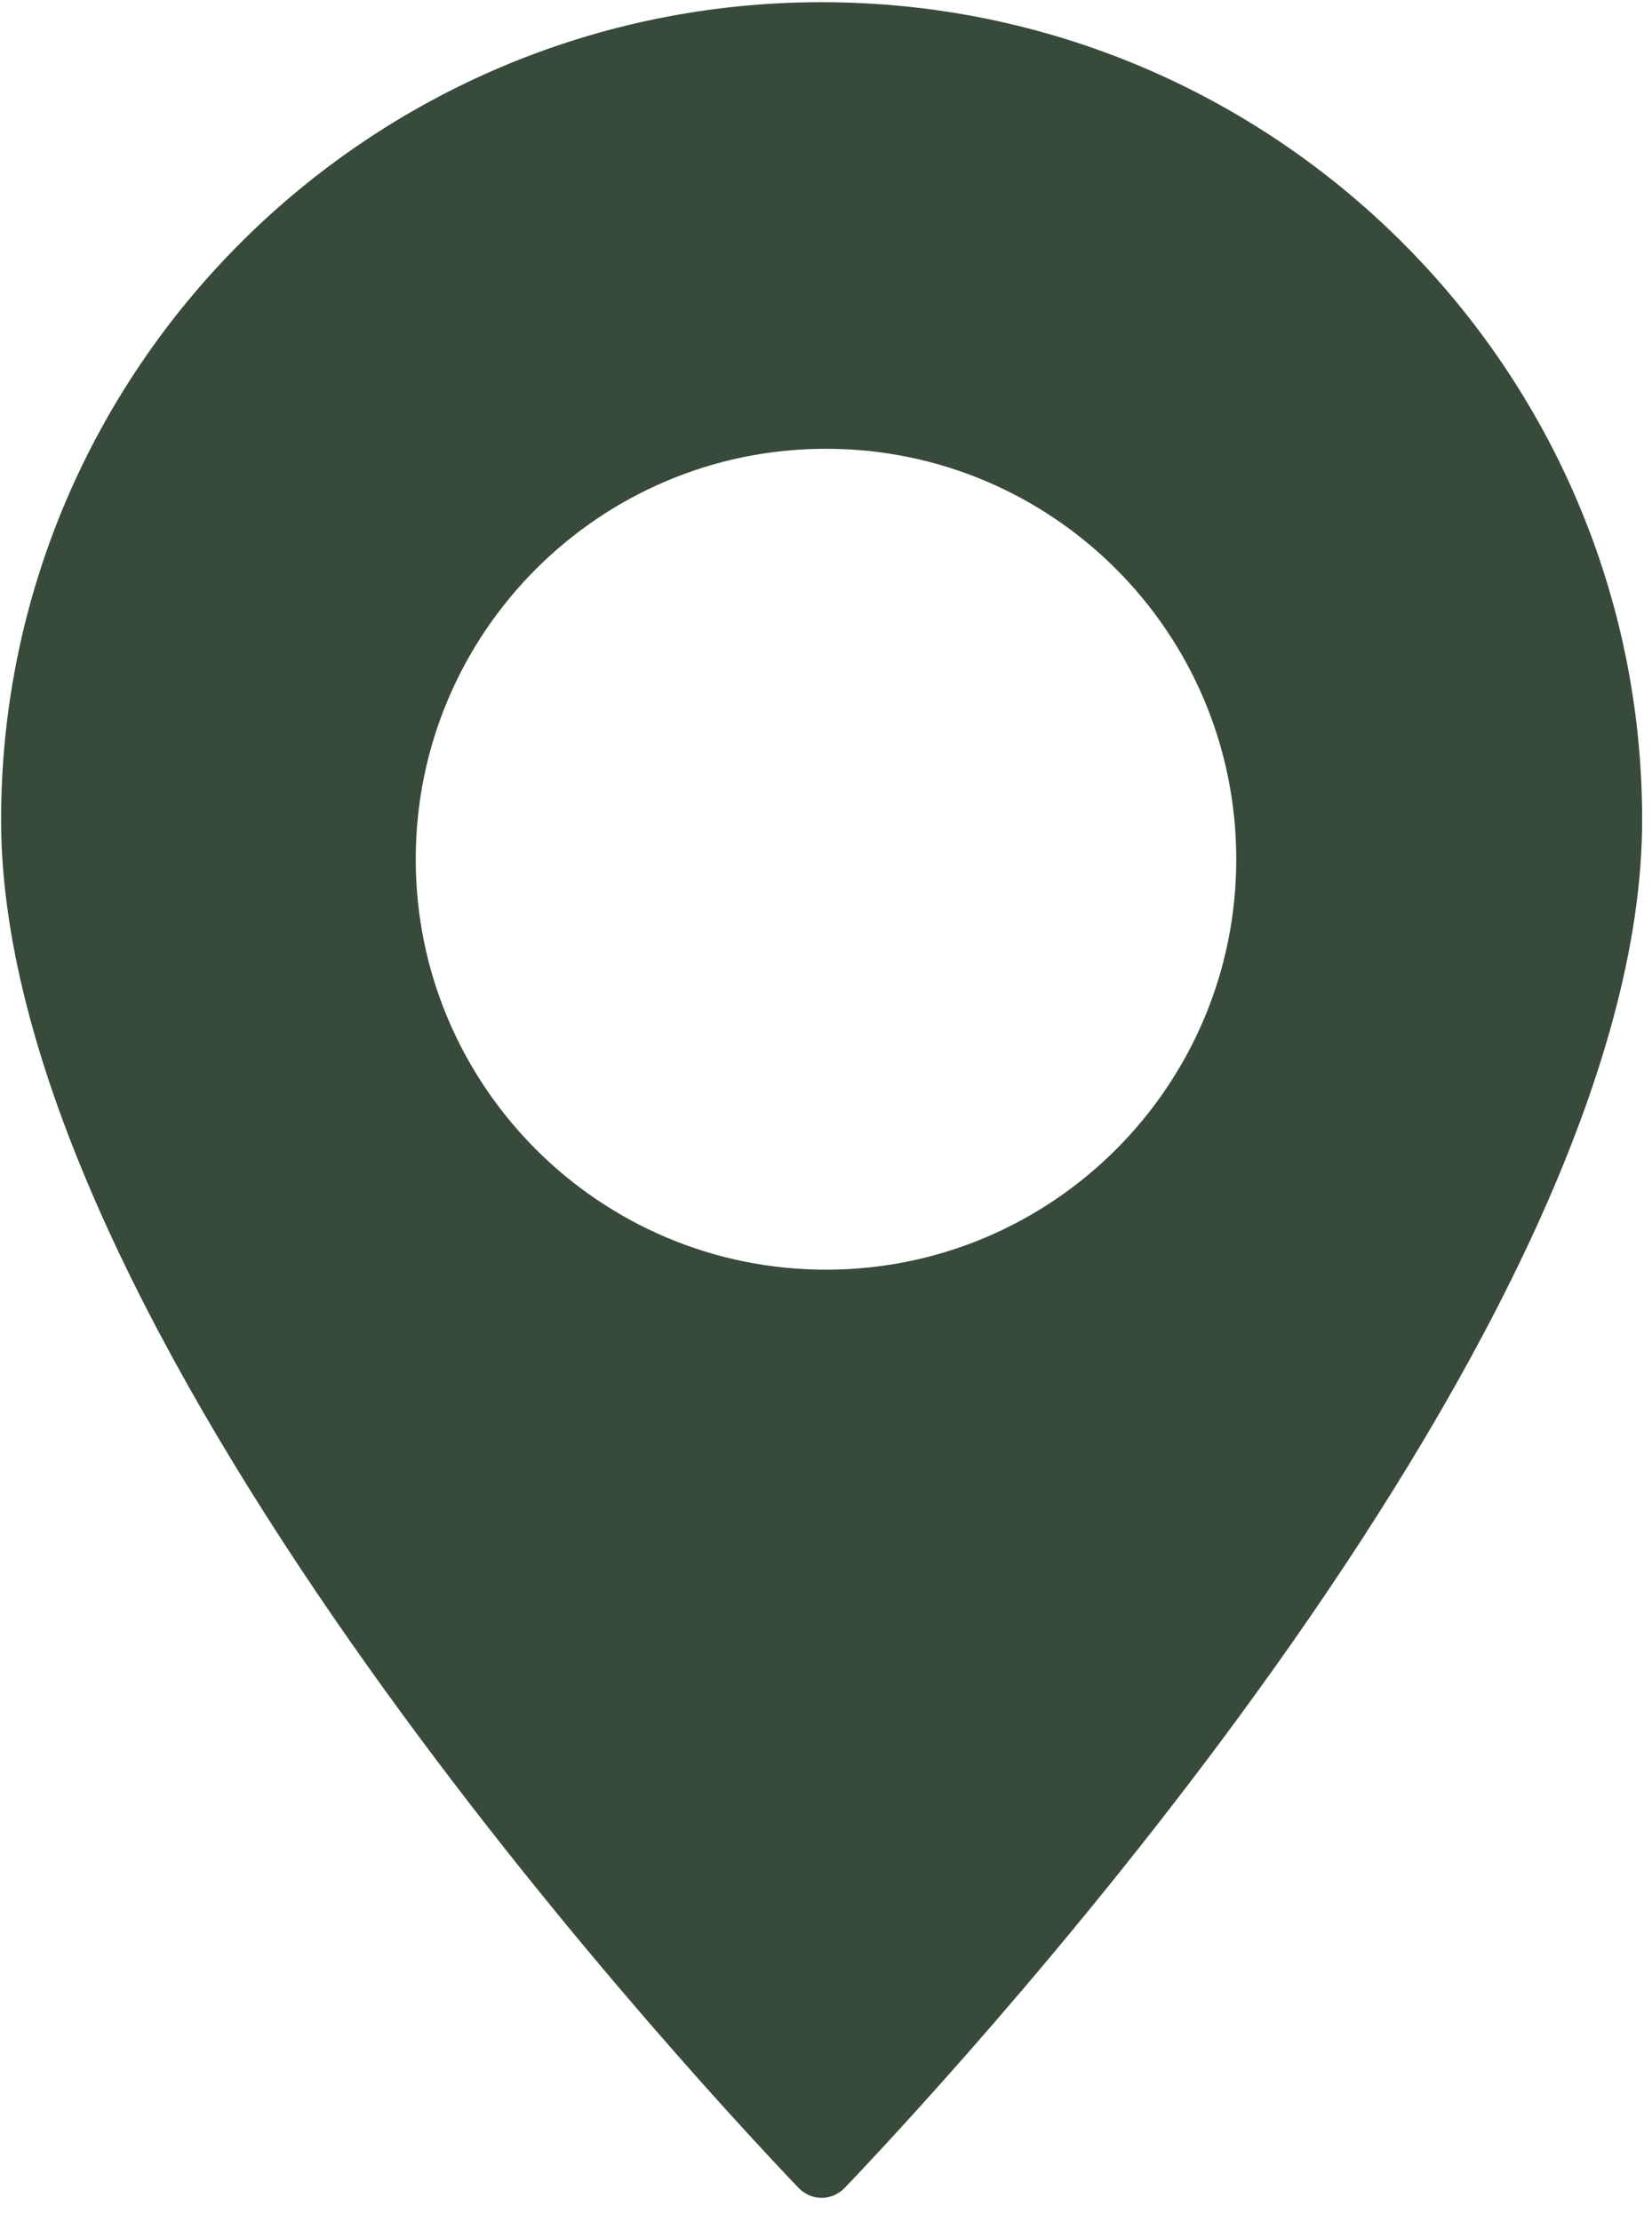 <?xml version="1.0" encoding="utf-8"?>
<!-- Generator: Adobe Illustrator 26.0.3, SVG Export Plug-In . SVG Version: 6.00 Build 0)  -->
<svg version="1.1" id="Ebene_1" xmlns="http://www.w3.org/2000/svg" xmlns:xlink="http://www.w3.org/1999/xlink" x="0px" y="0px"
	 viewBox="0 0 151 203" style="enable-background:new 0 0 151 203;" xml:space="preserve">
<style type="text/css">
	.st0{fill:#384A3A;}
</style>
<path class="st0" d="M75.1,0.2c-41.4,0-75,33.5-75,74.7c0,46.2,60.8,112.3,72.9,125c1.2,1.2,3,1.2,4.2,0
	c12.1-12.7,72.9-78.8,72.9-125C150.1,33.7,116.5,0.2,75.1,0.2z M75.5,116C54.8,116,38,99.2,38,78.5C38,57.8,54.8,41,75.5,41
	S113,57.8,113,78.5C113,99.2,96.2,116,75.5,116z"/>
</svg>
